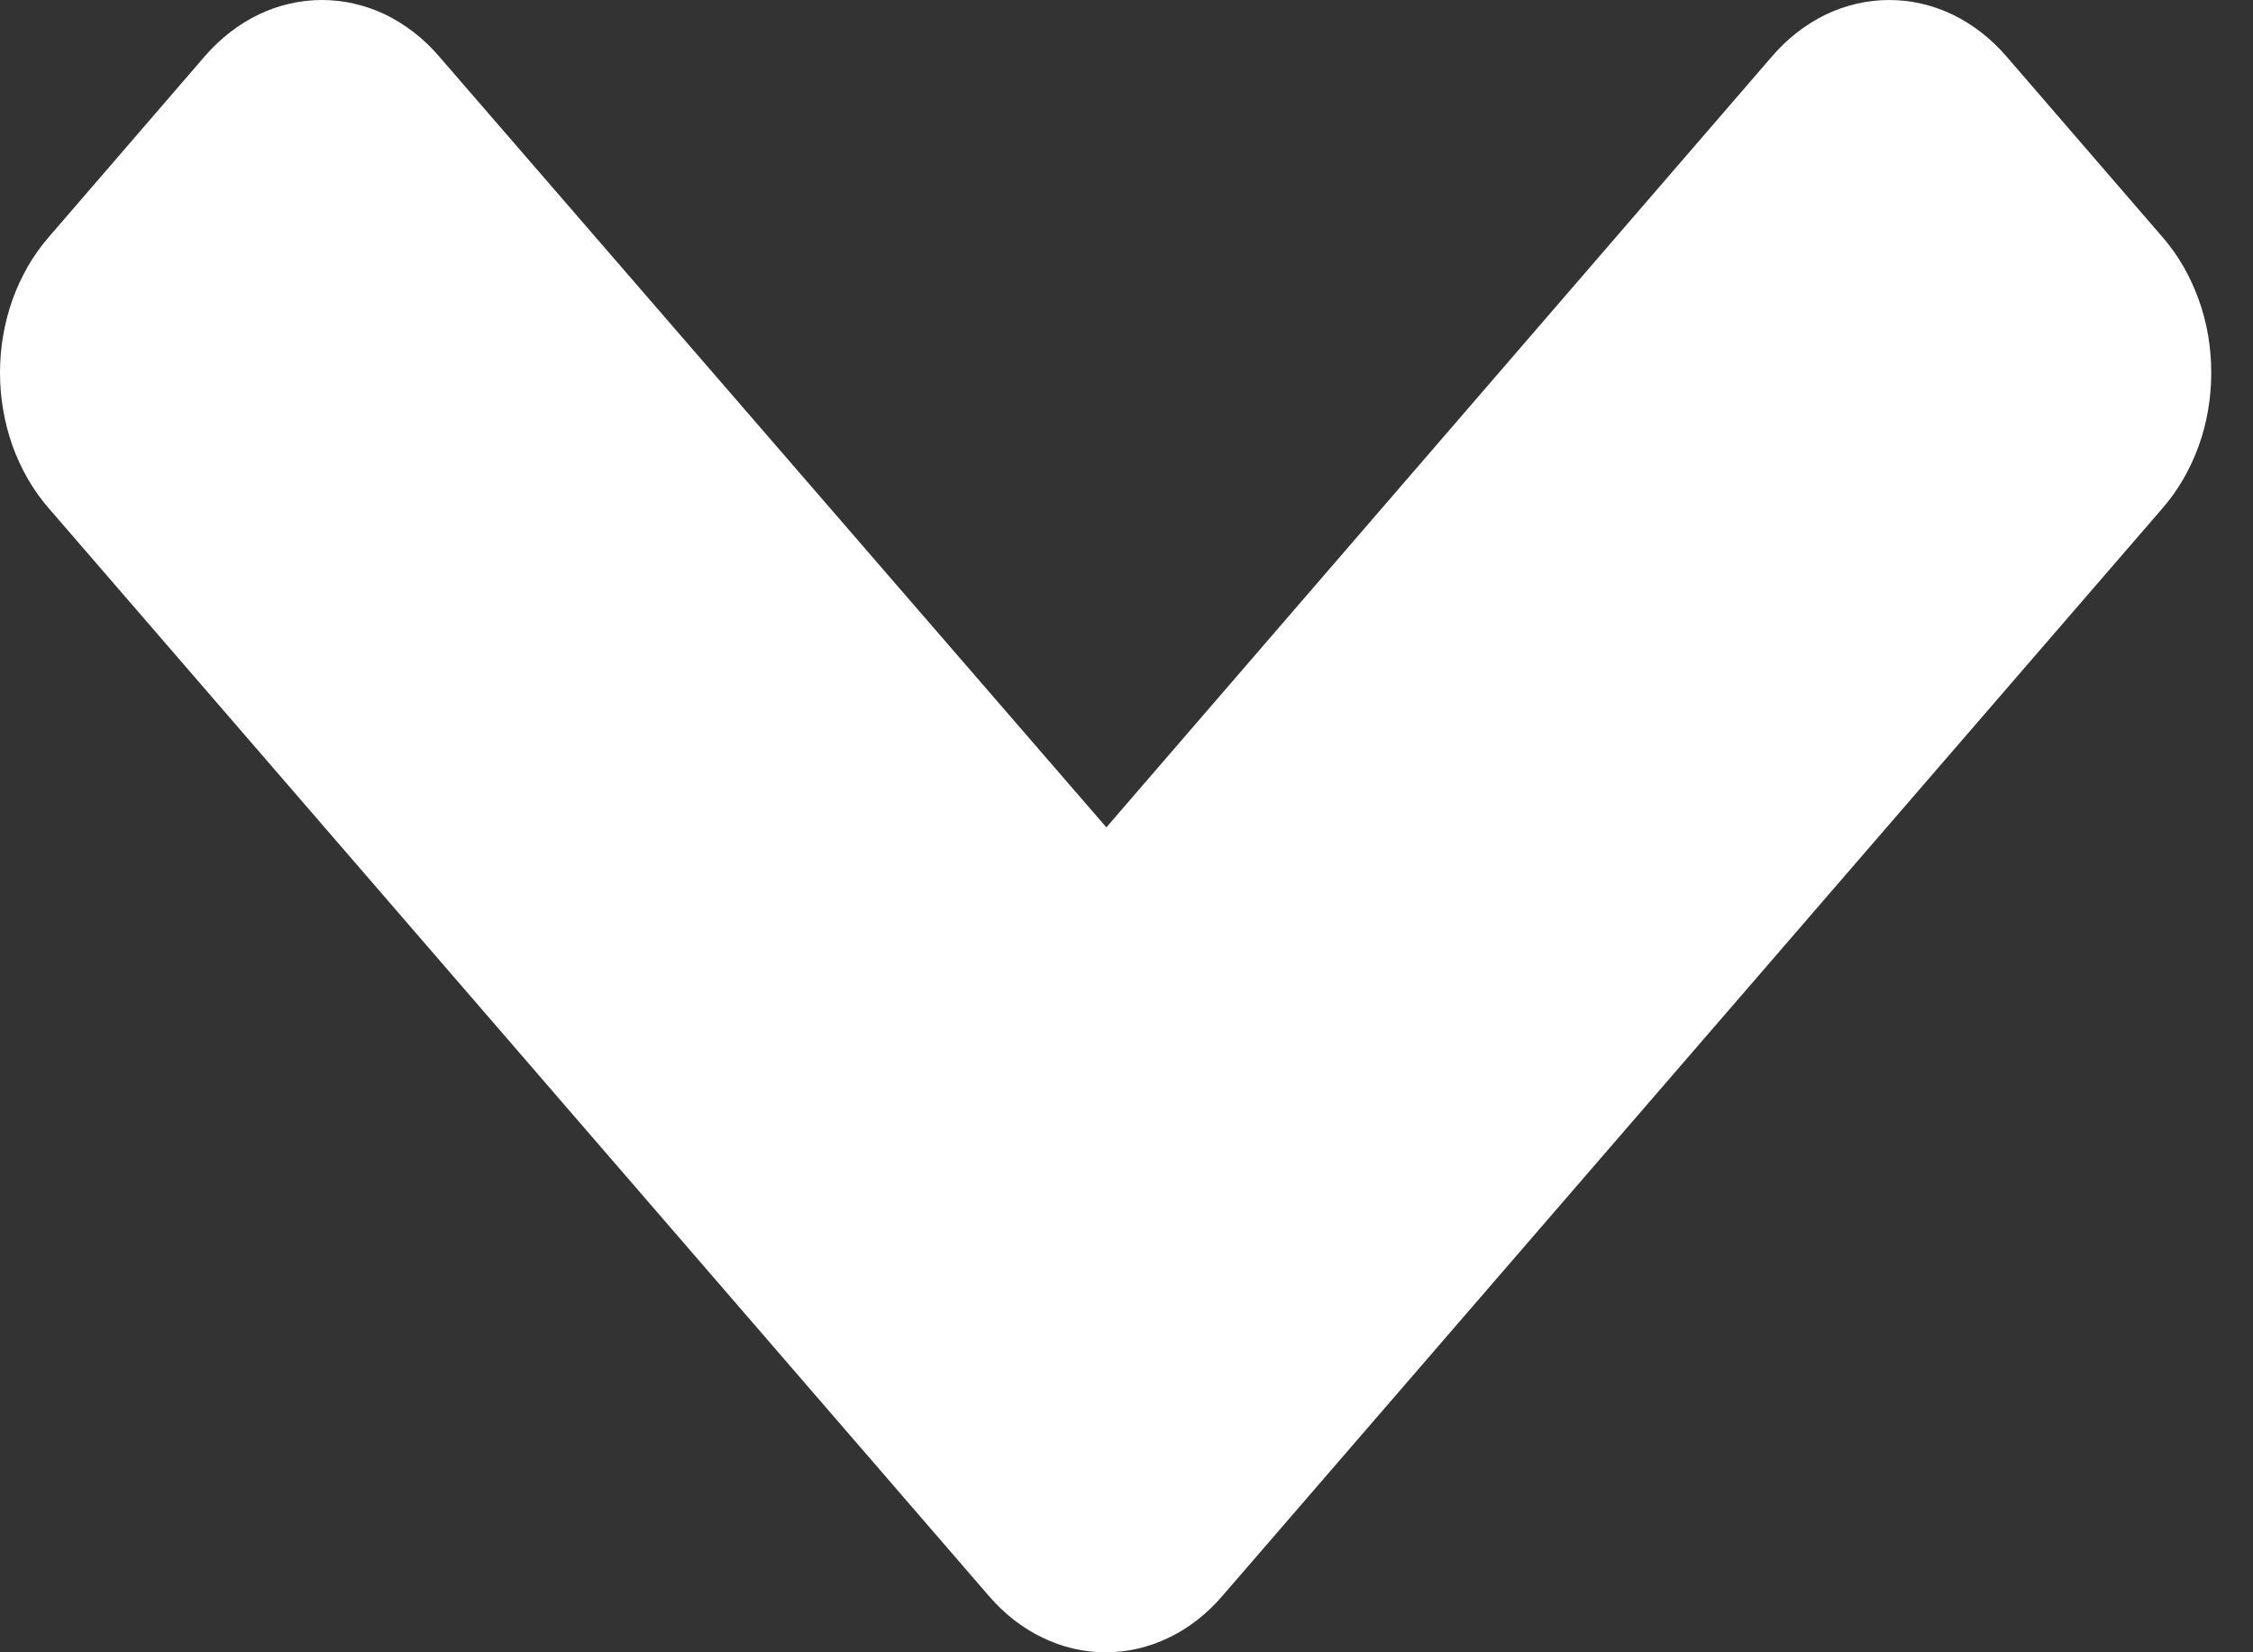 <svg width="15" height="11" viewBox="0 0 15 11" fill="none" xmlns="http://www.w3.org/2000/svg">
<rect x="0" y="0" width="15" height="11" fill="#333333" stroke="none"/>
<path d="M6.583 10.624L0.324 3.383C0.221 3.265 0.14 3.124 0.084 2.97C0.029 2.815 0 2.649 0 2.481C0 2.313 0.029 2.147 0.084 1.993C0.14 1.838 0.221 1.697 0.324 1.579L1.363 0.375C1.466 0.256 1.587 0.162 1.721 0.097C1.855 0.033 1.998 0 2.143 0C2.288 0 2.432 0.033 2.566 0.097C2.699 0.162 2.821 0.256 2.923 0.375L7.366 5.508L11.798 0.375C11.9 0.256 12.022 0.162 12.155 0.097C12.289 0.033 12.433 0 12.578 0C12.723 0 12.866 0.033 13 0.097C13.134 0.162 13.255 0.256 13.358 0.375L14.398 1.579C14.501 1.697 14.582 1.838 14.638 1.993C14.694 2.147 14.722 2.313 14.722 2.481C14.722 2.649 14.694 2.815 14.638 2.97C14.582 3.124 14.501 3.265 14.398 3.383L8.139 10.624C8.037 10.743 7.916 10.838 7.783 10.902C7.649 10.967 7.506 11 7.361 11C7.216 11 7.073 10.967 6.94 10.902C6.806 10.838 6.685 10.743 6.583 10.624Z" fill="white"/>
</svg>
